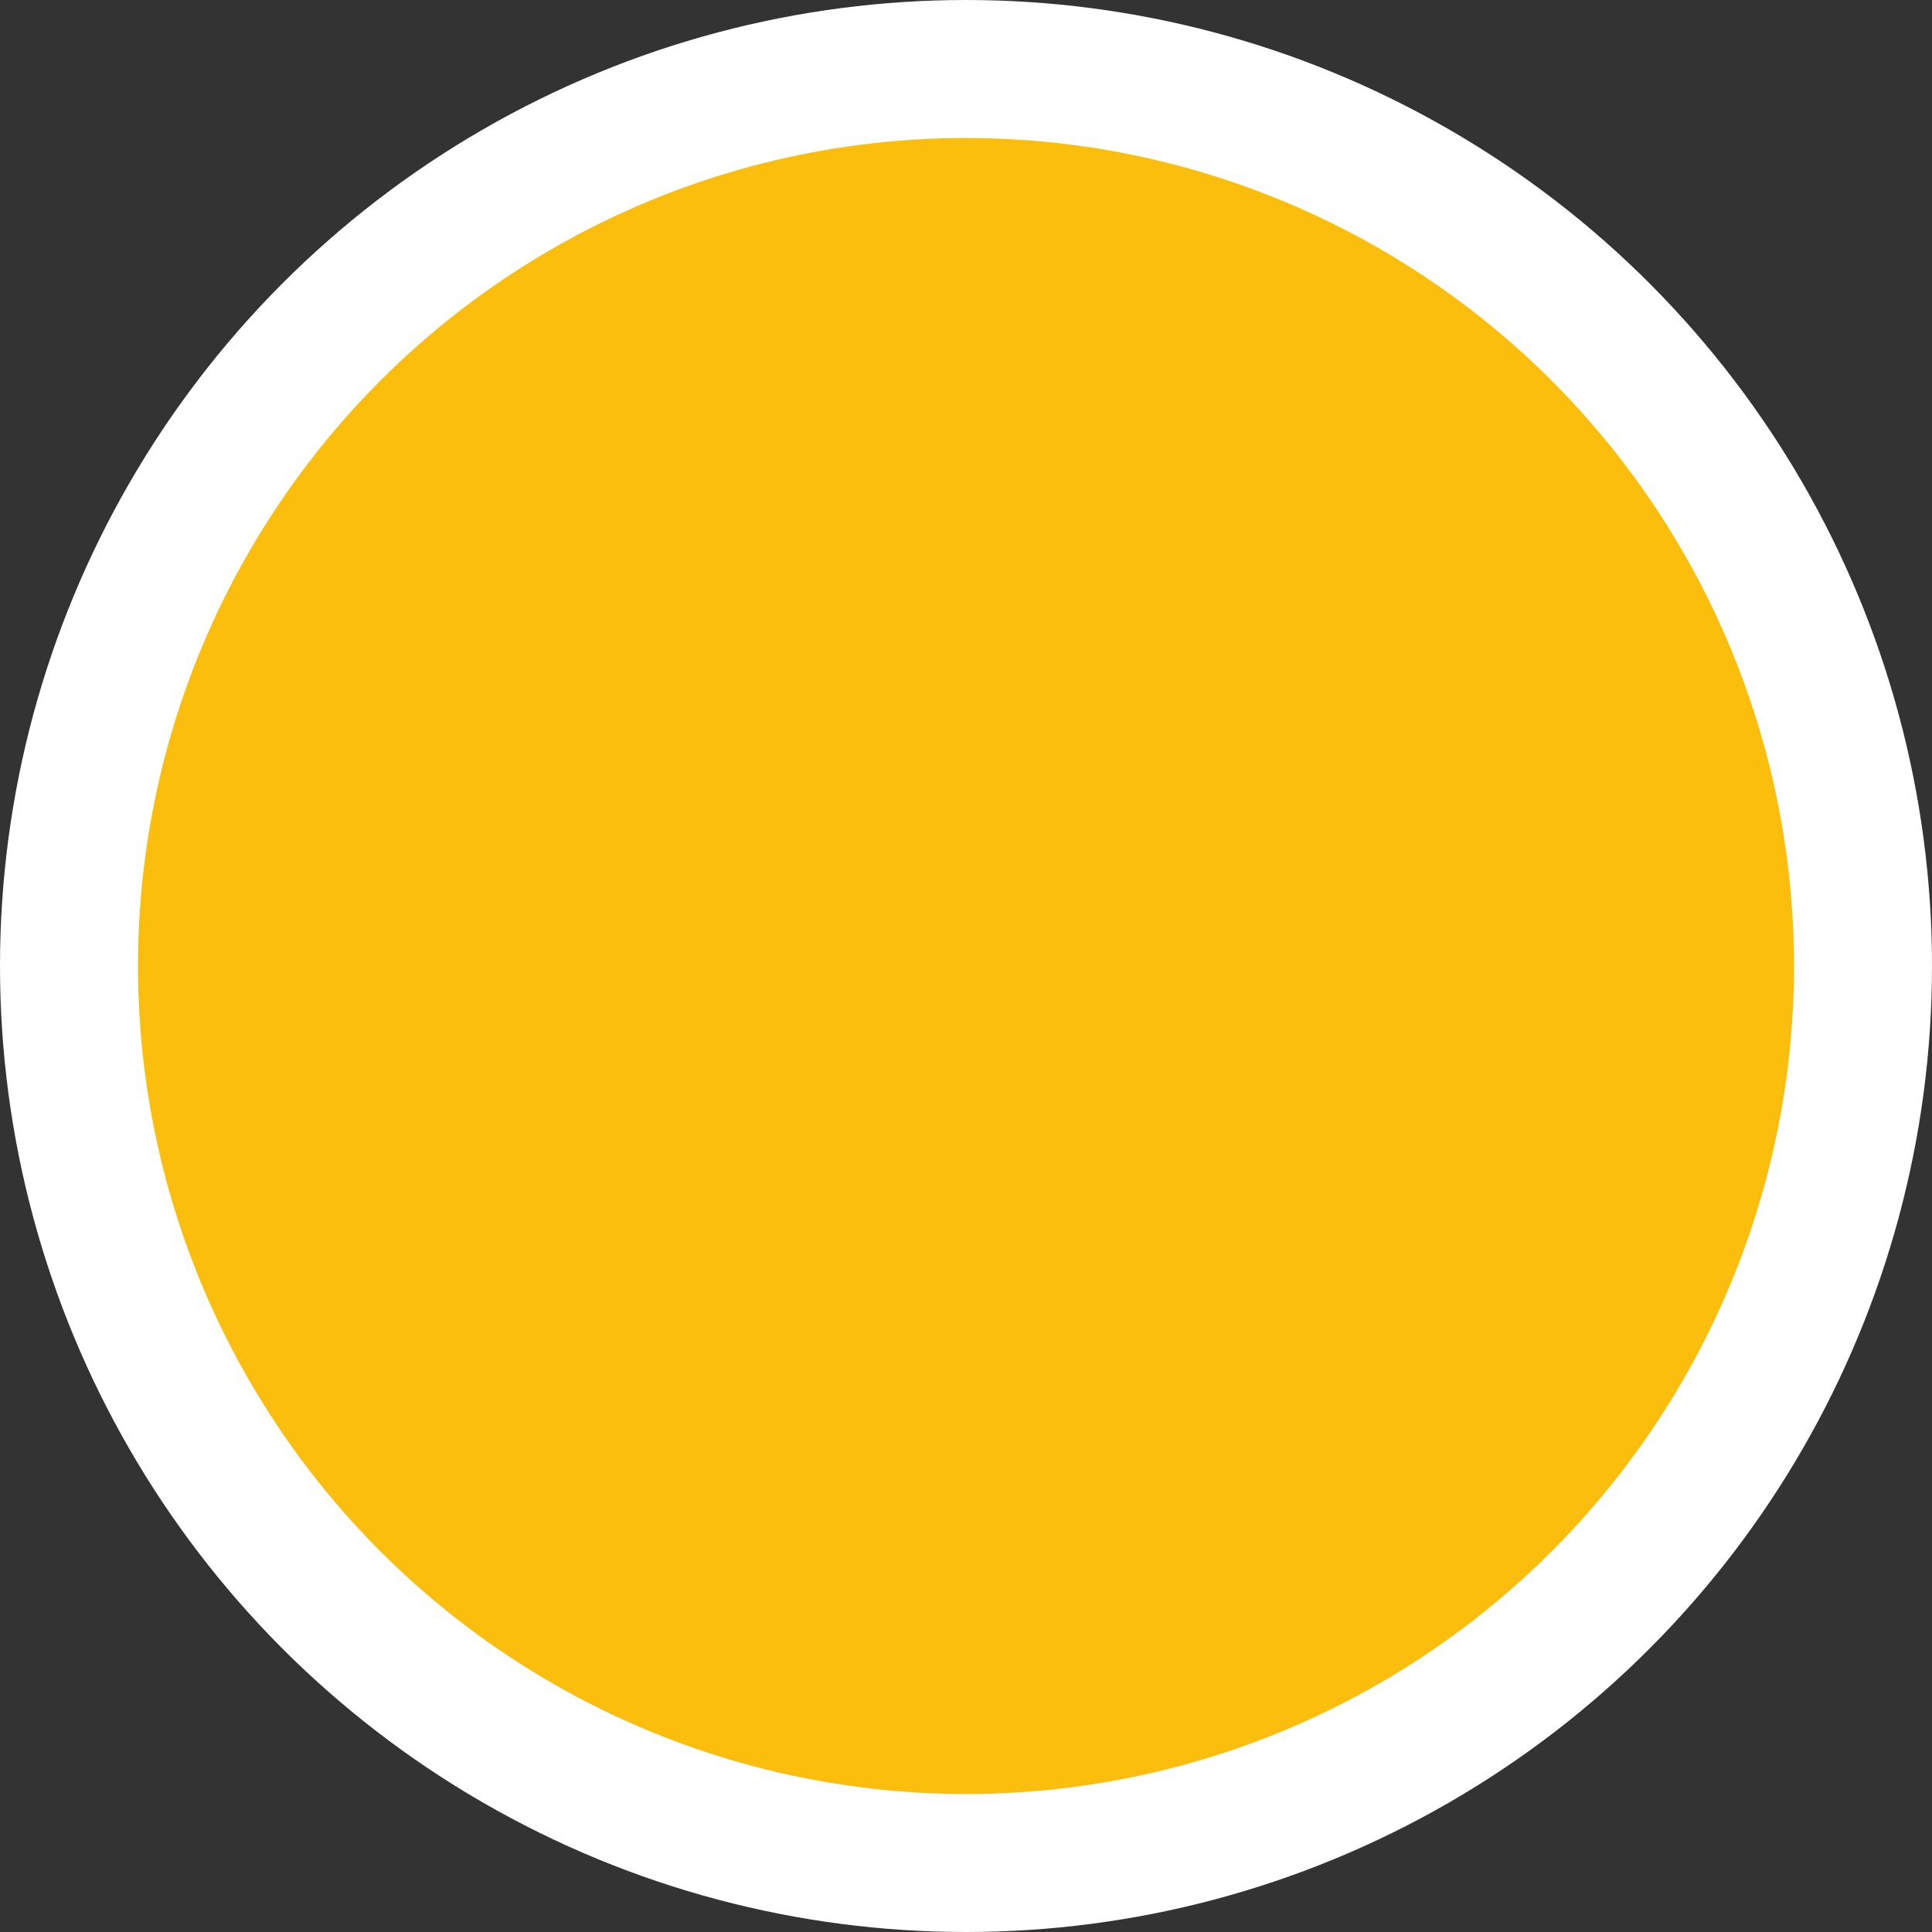<?xml version="1.0" encoding="UTF-8"?>
<svg width="14px" height="14px" viewBox="0 0 14 14" version="1.1" xmlns="http://www.w3.org/2000/svg" xmlns:xlink="http://www.w3.org/1999/xlink">
    <rect x="0" y="0" width="14" height="14" fill="#333333" stroke="none"/>
    <!-- Generator: Sketch 59 (86127) - https://sketch.com -->
    <title>三挡-第一档icon备份 7</title>
    <desc>Created with Sketch.</desc>
    <g id="行销公司" stroke="none" stroke-width="1" fill="none" fill-rule="evenodd">
        <g id="5.11.3、图例" transform="translate(-561, -315)" fill="#FCBE0D" stroke="#FFFFFF">
            <circle id="三挡-第一档icon备份-7" cx="568" cy="322" r="6.5"></circle>
        </g>
    </g>
</svg>